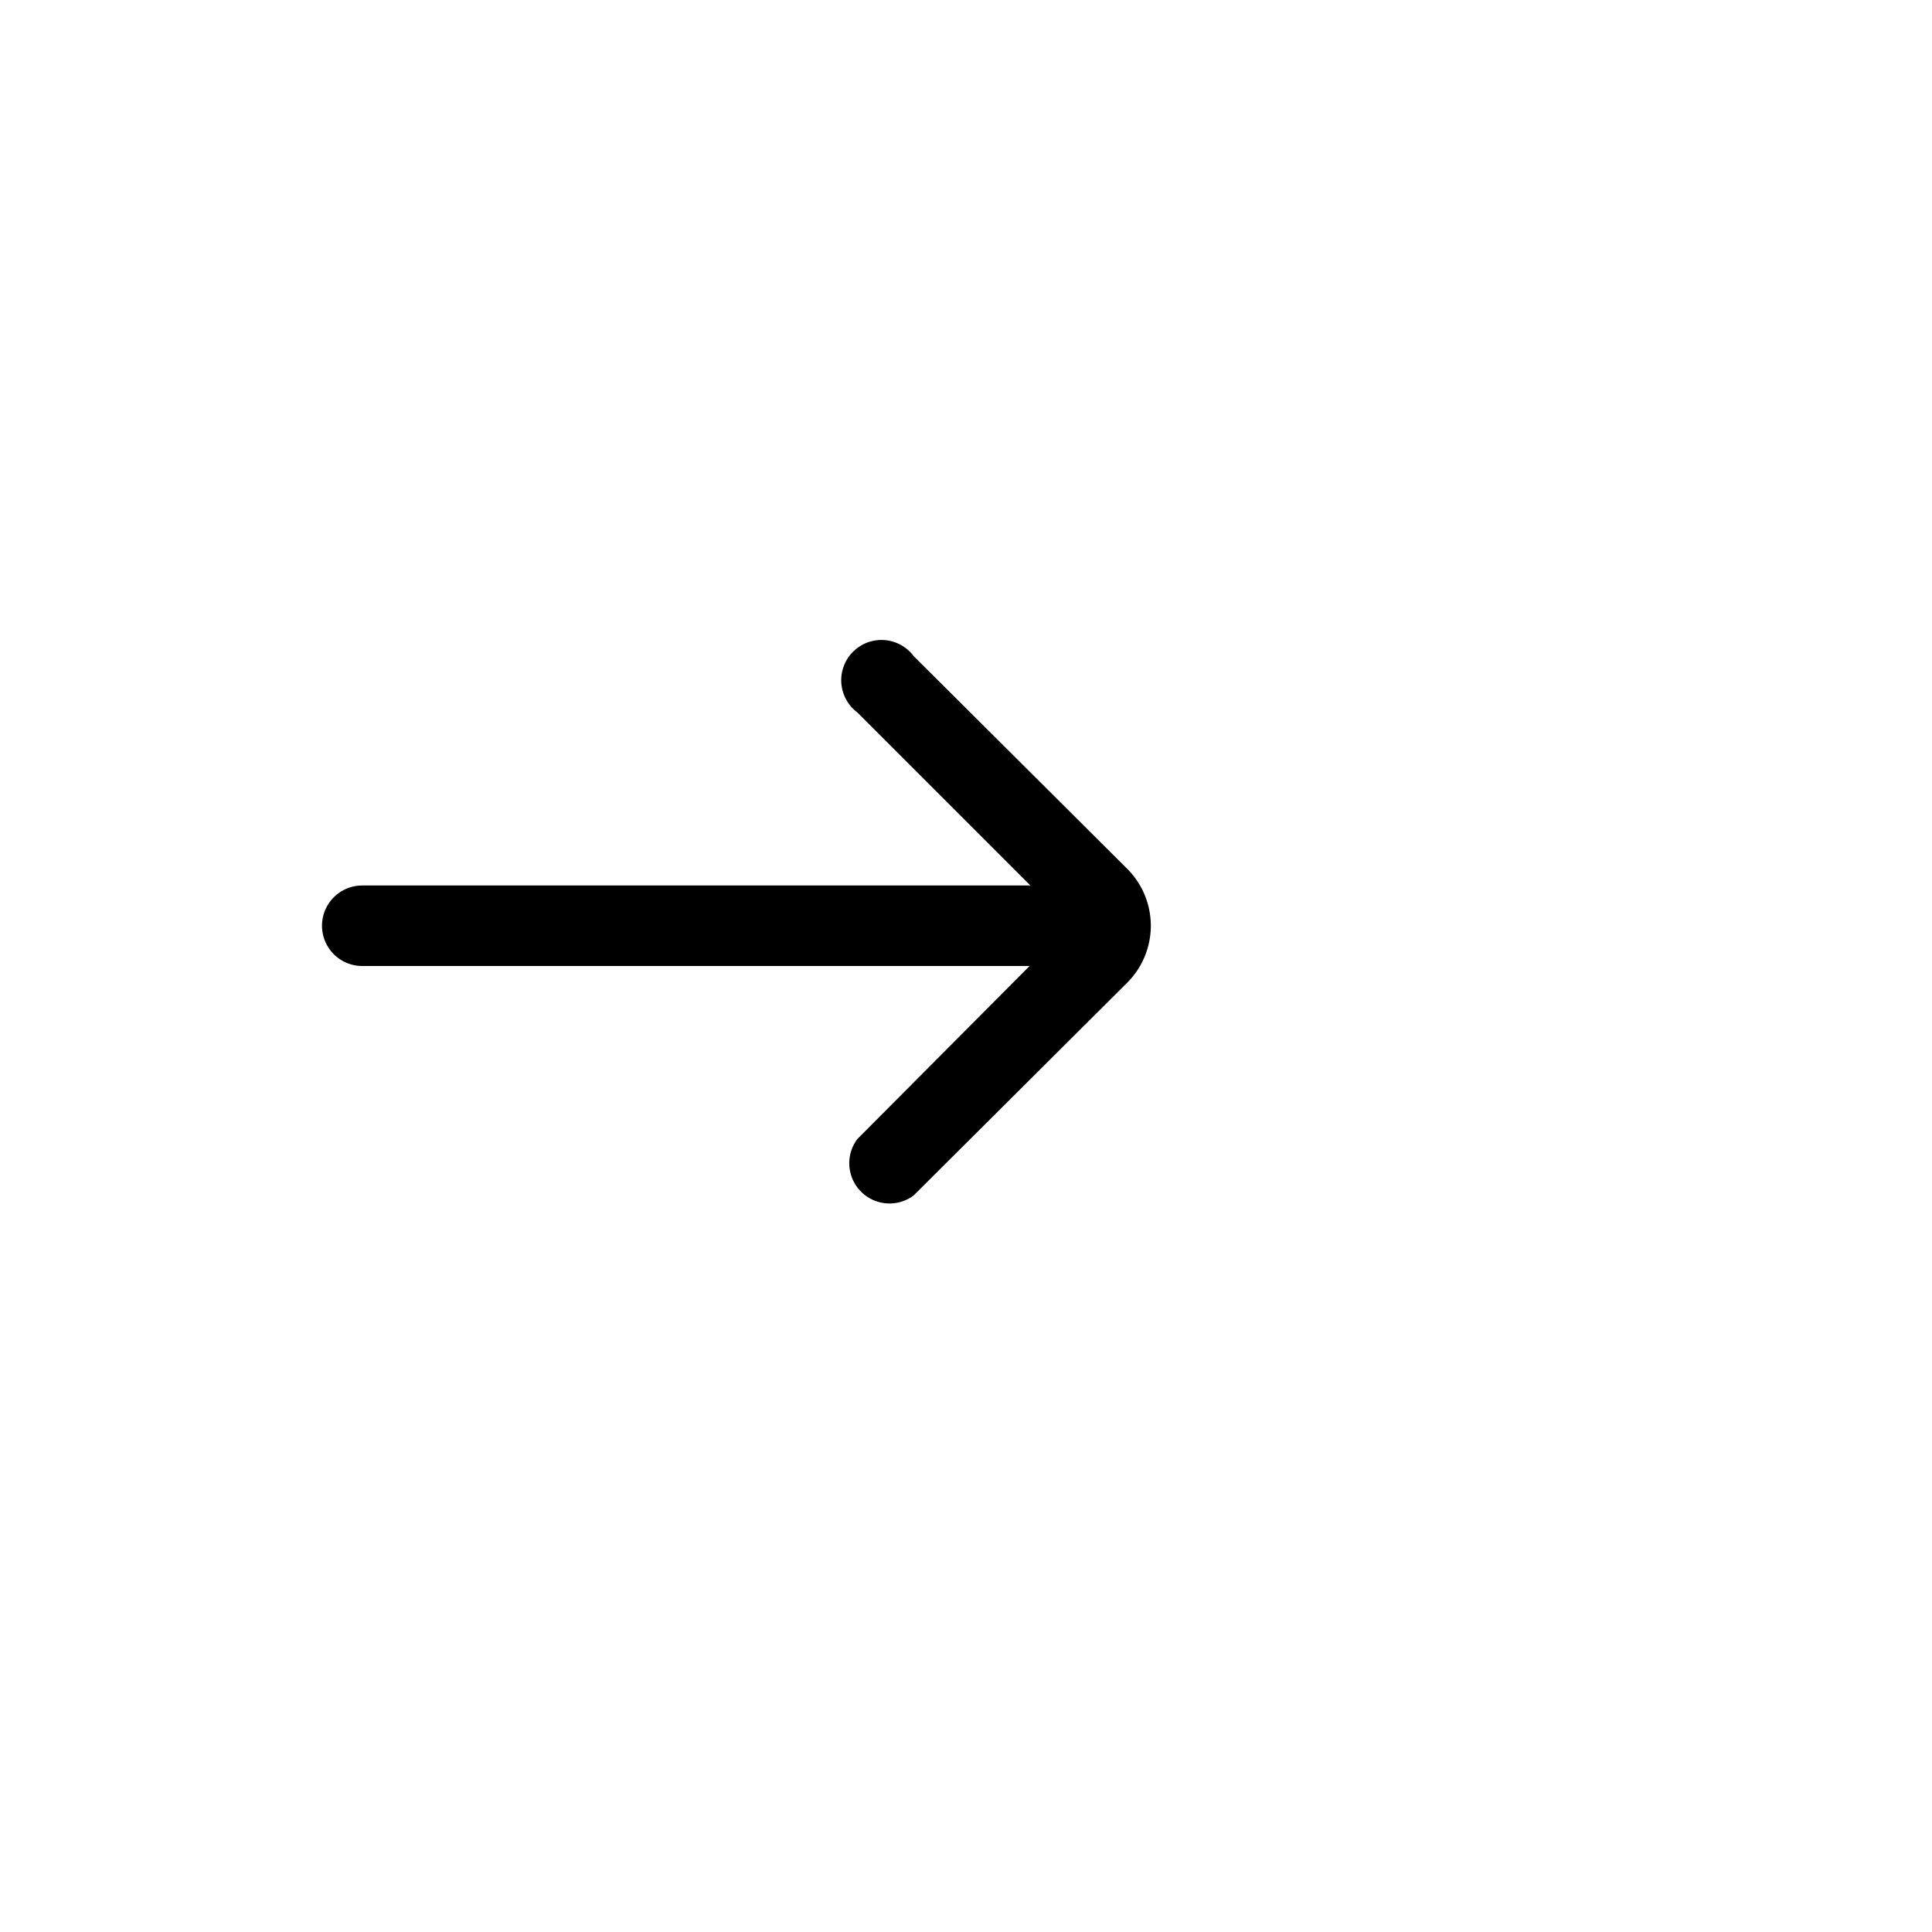 <svg xmlns="http://www.w3.org/2000/svg" width="24" height="24" aria-hidden="true"><g fill-rule="evenodd"><path fill='none' d="M6.5 8.3V5.63c0-1.17.9-2.13 2-2.13h7c1.1 0 2 .95 2 2.13v11.74c0 1.17-.9 2.13-2 2.13h-7c-1.1 0-2-.95-2-2.13V14.7"></path><path d="M12.8 11l-2.15-2.15a.5.5 0 11.7-.7L14 10.79a1 1 0 010 1.42l-2.65 2.64a.5.5 0 01-.7-.7L12.79 12H4.5a.5.5 0 010-1h8.3z"></path></g></svg>